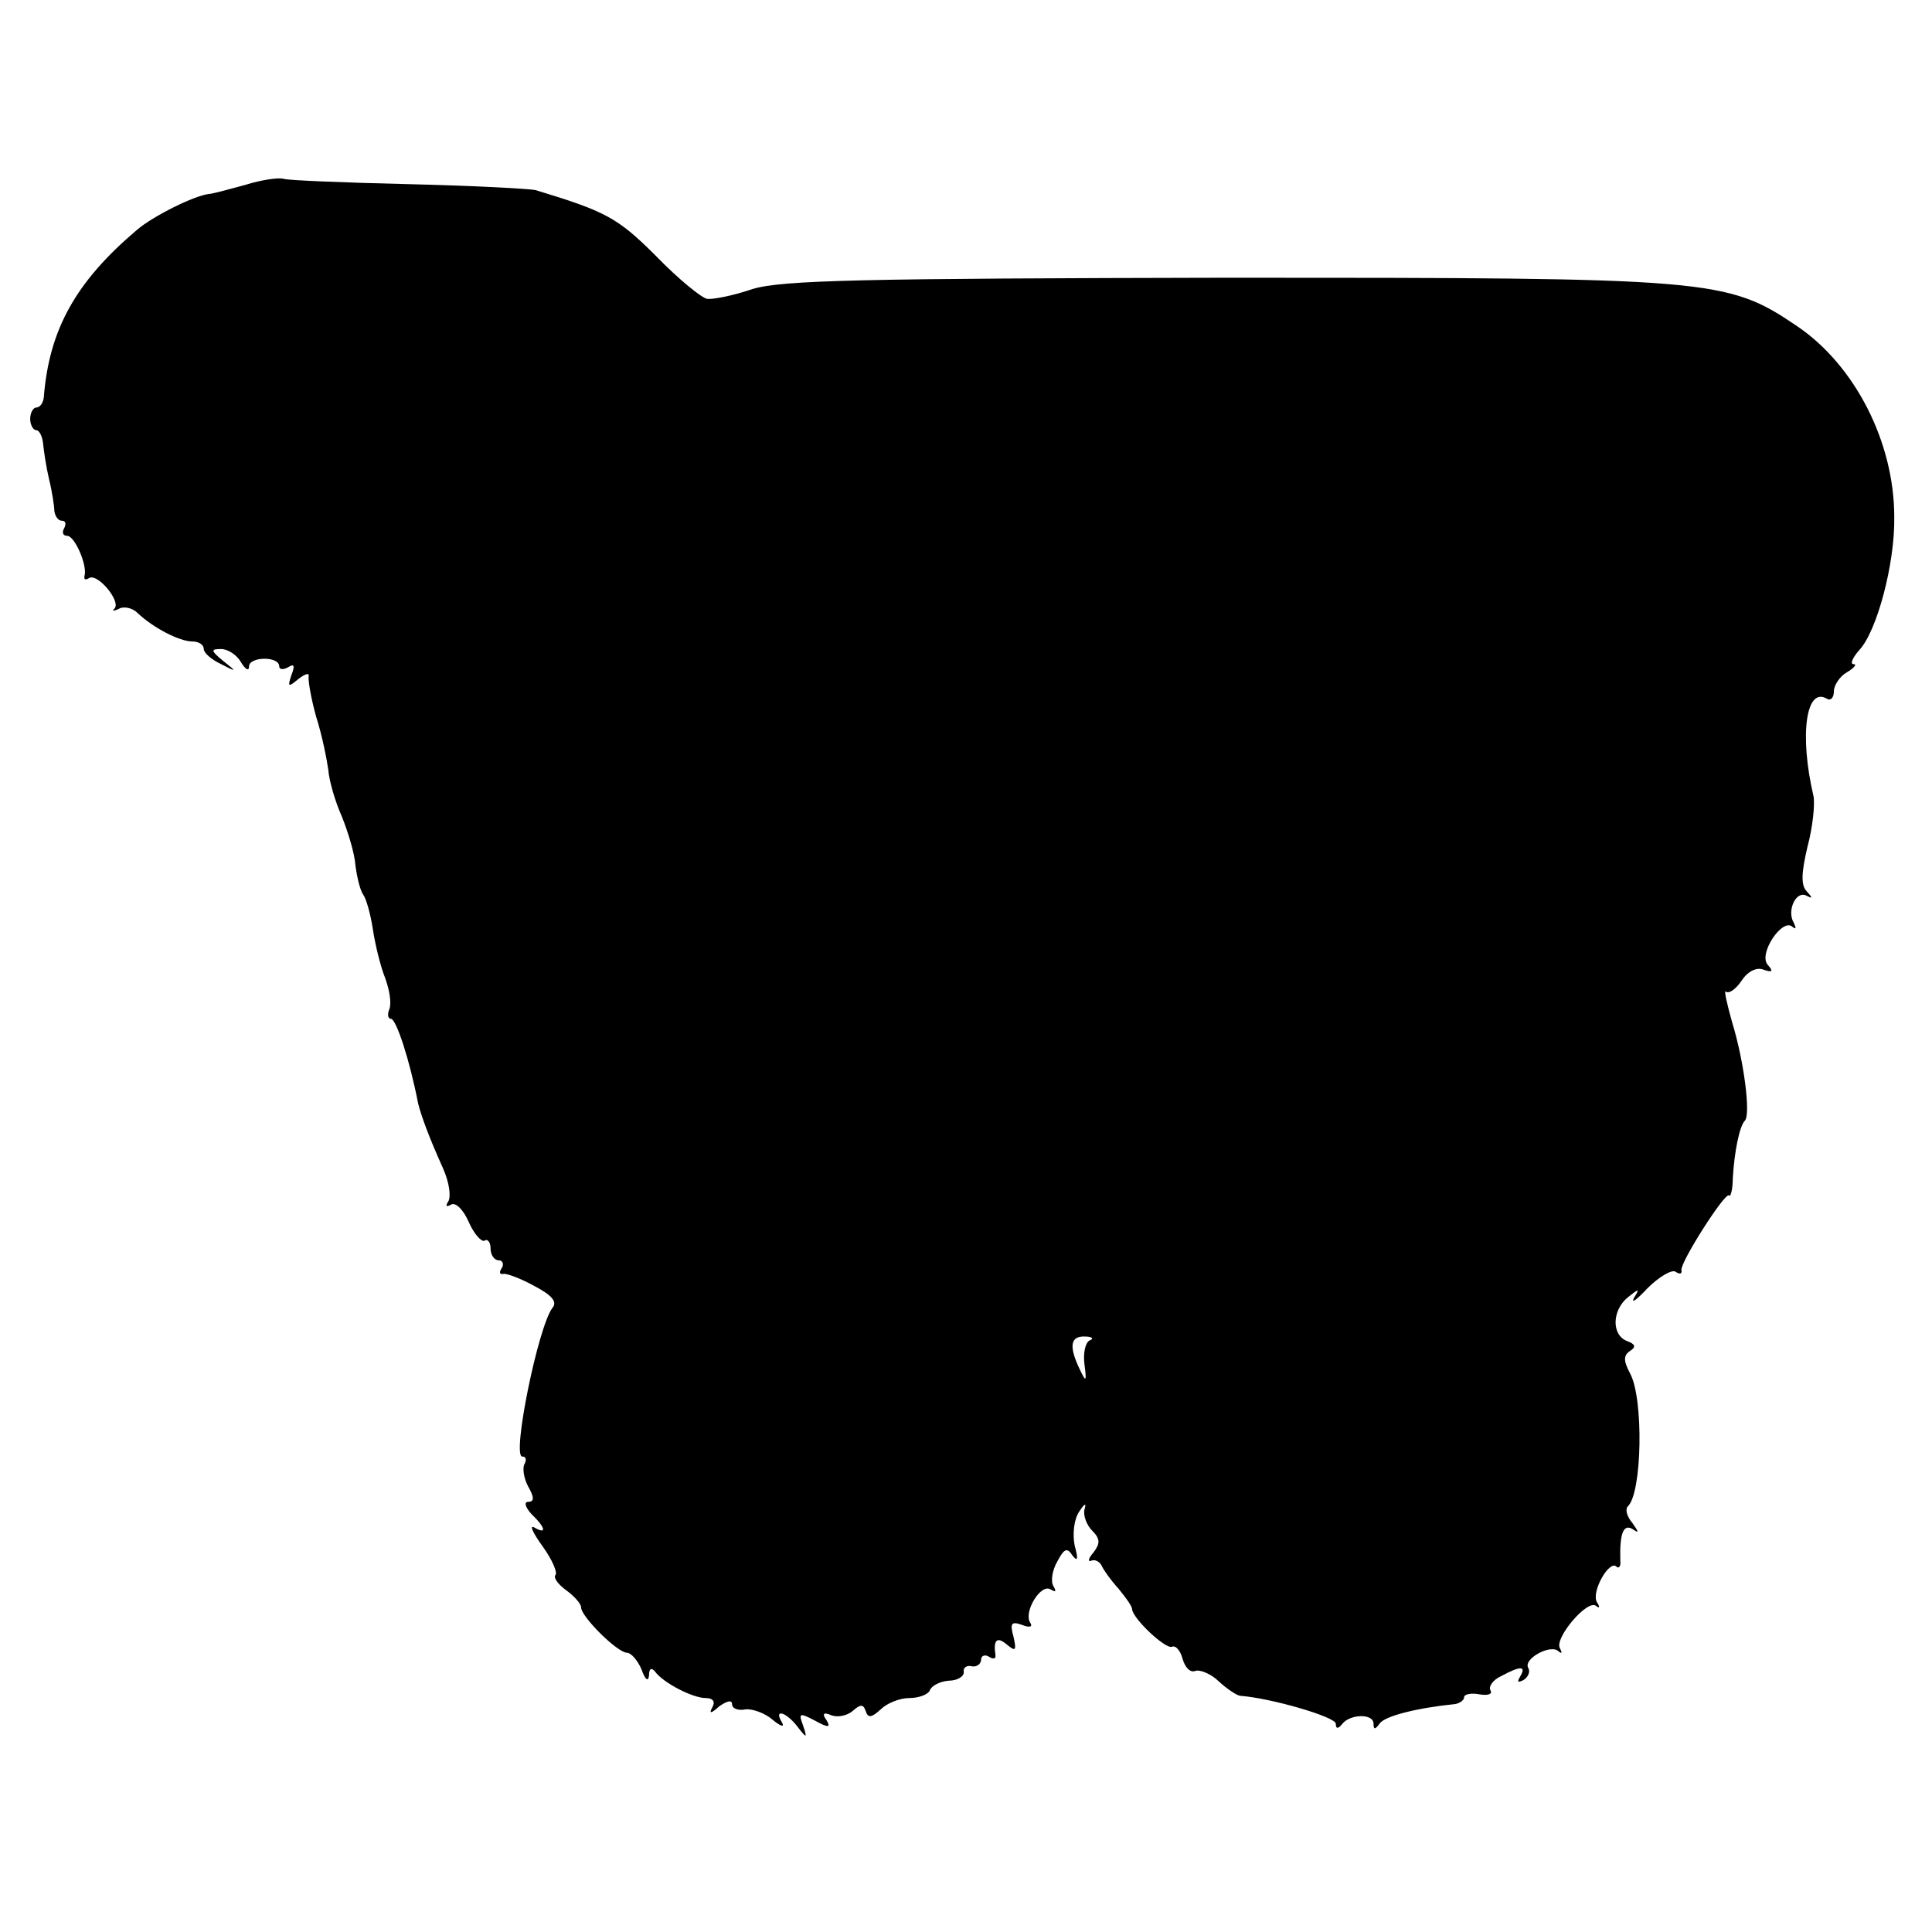 <?xml version="1.0" standalone="no"?>
<!DOCTYPE svg PUBLIC "-//W3C//DTD SVG 20010904//EN"
 "http://www.w3.org/TR/2001/REC-SVG-20010904/DTD/svg10.dtd">
<svg version="1.0" xmlns="http://www.w3.org/2000/svg"
 width="256pt" height="256pt" viewBox="0 0 256 256"
 preserveAspectRatio="xMidYMid meet">
<g transform="translate(0,256) scale(0.1,-0.1)"
fill="#000000" stroke="none">
<path d="M325 2315 c-22 -6 -44 -12 -48 -12 -19 -2 -74 -29 -96 -48 -80 -68
-116 -131 -123 -222 -1 -7 -5 -13 -10 -13 -4 0 -8 -7 -8 -15 0 -8 4 -15 8 -15
4 0 8 -8 9 -17 1 -10 4 -31 8 -48 4 -16 7 -36 7 -42 1 -7 5 -13 10 -13 5 0 6
-4 3 -10 -3 -5 -2 -10 4 -10 10 0 27 -39 23 -53 -1 -5 1 -6 6 -3 11 7 42 -30
34 -40 -4 -4 -2 -4 5 -1 6 4 18 2 25 -5 21 -20 56 -38 73 -38 8 0 15 -4 15
-10 0 -5 10 -14 23 -20 21 -11 21 -10 3 4 -17 14 -17 16 -3 16 9 0 21 -8 26
-17 6 -10 11 -13 11 -6 0 13 40 14 40 0 0 -4 5 -5 12 -1 8 5 9 2 4 -11 -5 -15
-4 -16 9 -5 9 7 15 9 14 4 -1 -5 3 -29 10 -54 8 -25 14 -56 16 -70 1 -14 9
-42 18 -62 8 -20 17 -49 18 -65 2 -15 6 -32 10 -38 4 -5 10 -26 13 -46 3 -20
10 -49 16 -64 6 -16 9 -34 6 -42 -3 -7 -2 -13 2 -13 7 0 25 -55 36 -112 4 -16
14 -44 33 -86 8 -18 11 -37 7 -44 -4 -6 -3 -8 4 -4 6 3 16 -7 23 -23 7 -16 17
-27 21 -25 4 3 8 -2 8 -10 0 -9 5 -16 11 -16 5 0 7 -5 4 -10 -4 -6 -3 -9 2 -8
4 1 23 -6 41 -16 23 -12 31 -21 24 -29 -19 -25 -54 -197 -40 -197 5 0 6 -4 3
-10 -3 -5 -1 -19 5 -30 8 -14 8 -20 0 -20 -6 0 -4 -7 4 -16 19 -18 21 -28 4
-18 -7 4 -2 -7 11 -25 13 -18 20 -35 17 -38 -3 -3 3 -12 14 -20 11 -8 20 -18
20 -23 0 -12 48 -60 61 -60 5 0 14 -10 19 -22 5 -14 9 -17 10 -8 0 9 3 11 8 5
11 -15 50 -35 67 -35 10 0 13 -5 9 -12 -5 -9 -2 -9 9 1 10 7 17 9 17 3 0 -6 8
-9 18 -7 9 1 26 -5 36 -14 11 -9 16 -10 12 -3 -11 18 5 14 20 -5 13 -17 14
-17 8 1 -6 16 -5 17 16 6 18 -10 21 -9 15 1 -6 8 -4 11 7 6 9 -3 21 0 28 6 10
9 14 9 17 0 3 -10 8 -9 20 2 8 8 25 15 38 15 13 0 25 5 27 10 2 6 13 12 25 13
12 0 21 6 20 12 -1 5 4 9 11 7 6 -1 12 3 12 9 0 5 5 7 10 4 6 -4 10 -3 9 2 -3
20 2 25 15 14 12 -10 13 -8 9 10 -5 18 -3 21 11 16 10 -4 15 -3 11 3 -9 14 14
52 27 44 7 -4 8 -3 4 4 -4 6 -2 21 5 33 9 17 13 19 20 8 7 -9 8 -5 3 13 -3 15
-1 35 6 45 7 11 10 12 7 3 -2 -8 3 -21 10 -28 11 -11 11 -17 2 -29 -7 -8 -8
-13 -3 -11 5 2 11 -1 14 -7 2 -5 12 -19 22 -30 9 -11 18 -23 18 -27 1 -13 45
-54 53 -50 5 2 11 -5 14 -16 3 -11 10 -19 17 -16 6 2 21 -4 31 -14 11 -10 23
-18 28 -19 41 -3 127 -28 127 -37 0 -7 3 -7 8 -1 10 14 42 15 42 1 0 -8 2 -8
8 0 6 10 50 21 100 26 6 1 12 5 12 9 0 4 9 6 20 4 11 -2 18 0 15 5 -3 5 3 14
14 19 26 14 34 14 25 -1 -4 -7 -3 -8 5 -4 6 4 9 11 6 16 -7 12 30 32 40 22 5
-4 5 -2 2 4 -8 13 37 66 48 56 5 -4 5 -1 1 5 -8 14 17 57 26 47 3 -3 6 1 5 8
-1 36 4 49 16 42 9 -6 9 -5 0 8 -7 8 -10 18 -6 22 19 18 21 143 3 176 -9 17
-9 24 0 30 8 5 7 9 -4 13 -21 8 -20 41 1 58 15 12 16 12 8 -1 -4 -8 4 -2 18
13 15 15 32 25 37 22 6 -4 9 -3 8 2 -2 10 58 104 63 99 2 -3 5 8 5 22 2 36 9
70 16 77 8 8 -1 79 -17 131 -7 25 -11 43 -8 40 4 -3 13 3 21 15 8 12 20 18 29
14 12 -4 13 -2 5 7 -12 15 20 62 33 50 5 -4 5 -2 2 5 -10 16 3 44 17 36 8 -4
8 -3 0 6 -8 8 -7 25 1 59 7 26 10 56 8 67 -19 81 -10 146 18 129 5 -3 9 2 9
10 0 8 8 20 17 25 10 6 14 11 9 11 -5 0 -1 9 8 19 23 25 47 114 46 176 0 99
-52 201 -129 253 -93 63 -113 64 -756 64 -481 -1 -588 -3 -628 -15 -26 -9 -53
-14 -60 -13 -7 1 -38 26 -68 57 -51 51 -67 59 -159 87 -8 2 -84 6 -169 8 -85
2 -159 5 -165 7 -6 2 -29 -1 -51 -8z m1119 -1531 c-6 -3 -9 -17 -7 -32 3 -23
2 -24 -6 -7 -15 31 -13 45 7 44 9 0 12 -3 6 -5z"/>
</g>
</svg>
